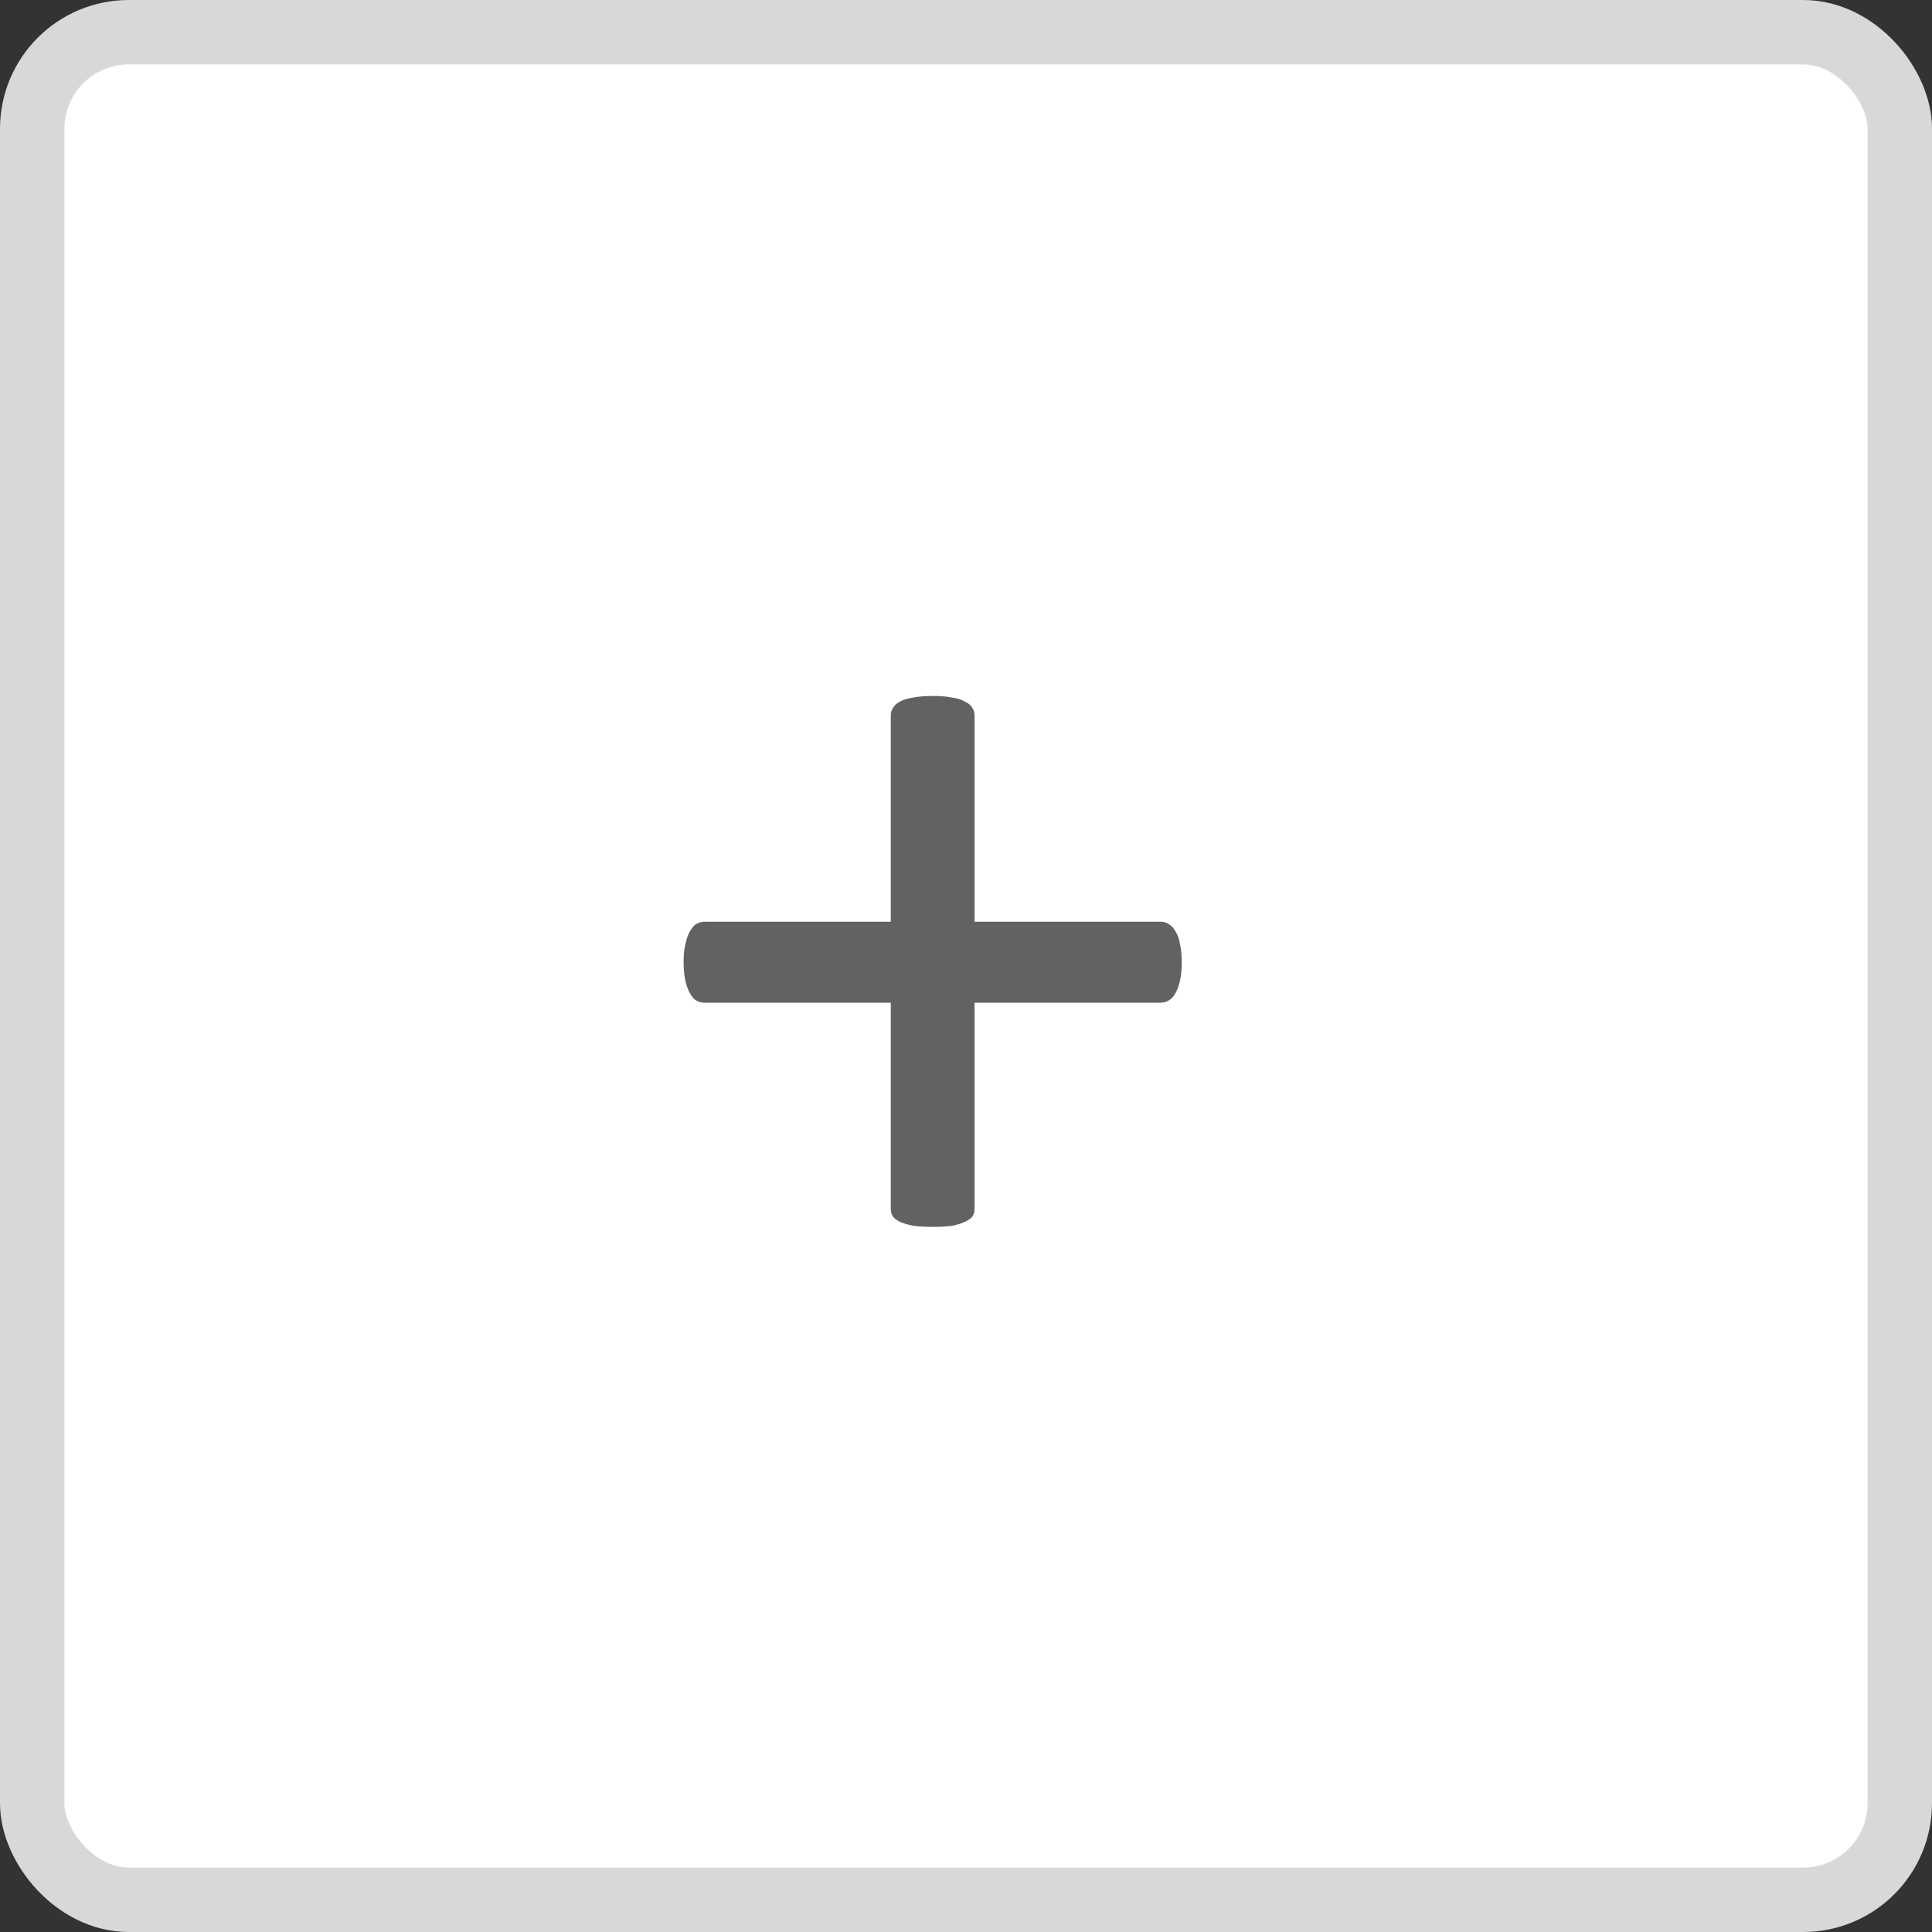 <svg width="30" height="30" viewBox="0 0 30 30" fill="none" xmlns="http://www.w3.org/2000/svg">
<rect x="0" y="0" width="30" height="30" fill="#333333" stroke="none"/>
<rect x="0.5" y="0.5" width="29" height="29" rx="1.5" fill="white" stroke="#D8D8D8"/>
<path d="M18.35 14.938C18.35 15.049 18.341 15.146 18.323 15.227C18.306 15.304 18.282 15.368 18.253 15.421C18.224 15.474 18.189 15.512 18.148 15.535C18.106 15.559 18.062 15.57 18.016 15.57H15.133V18.77C15.133 18.816 15.121 18.857 15.098 18.893C15.074 18.922 15.036 18.948 14.983 18.972C14.937 18.995 14.872 19.016 14.79 19.033C14.708 19.045 14.605 19.051 14.482 19.051C14.365 19.051 14.263 19.045 14.175 19.033C14.093 19.016 14.025 18.995 13.973 18.972C13.926 18.948 13.891 18.922 13.867 18.893C13.844 18.857 13.832 18.816 13.832 18.77V15.57H10.949C10.896 15.57 10.85 15.559 10.809 15.535C10.773 15.512 10.741 15.474 10.712 15.421C10.683 15.368 10.659 15.304 10.642 15.227C10.624 15.146 10.615 15.049 10.615 14.938C10.615 14.832 10.624 14.741 10.642 14.665C10.659 14.583 10.683 14.516 10.712 14.463C10.741 14.41 10.773 14.372 10.809 14.349C10.85 14.325 10.894 14.313 10.94 14.313H13.832V11.114C13.832 11.067 13.844 11.026 13.867 10.991C13.891 10.95 13.926 10.918 13.973 10.895C14.025 10.865 14.093 10.845 14.175 10.833C14.263 10.815 14.365 10.807 14.482 10.807C14.605 10.807 14.708 10.815 14.79 10.833C14.872 10.845 14.937 10.865 14.983 10.895C15.036 10.918 15.074 10.95 15.098 10.991C15.121 11.026 15.133 11.067 15.133 11.114V14.313H18.024C18.071 14.313 18.112 14.325 18.148 14.349C18.189 14.372 18.224 14.41 18.253 14.463C18.288 14.516 18.311 14.583 18.323 14.665C18.341 14.741 18.35 14.832 18.35 14.938Z" fill="#626262"/>
</svg>

